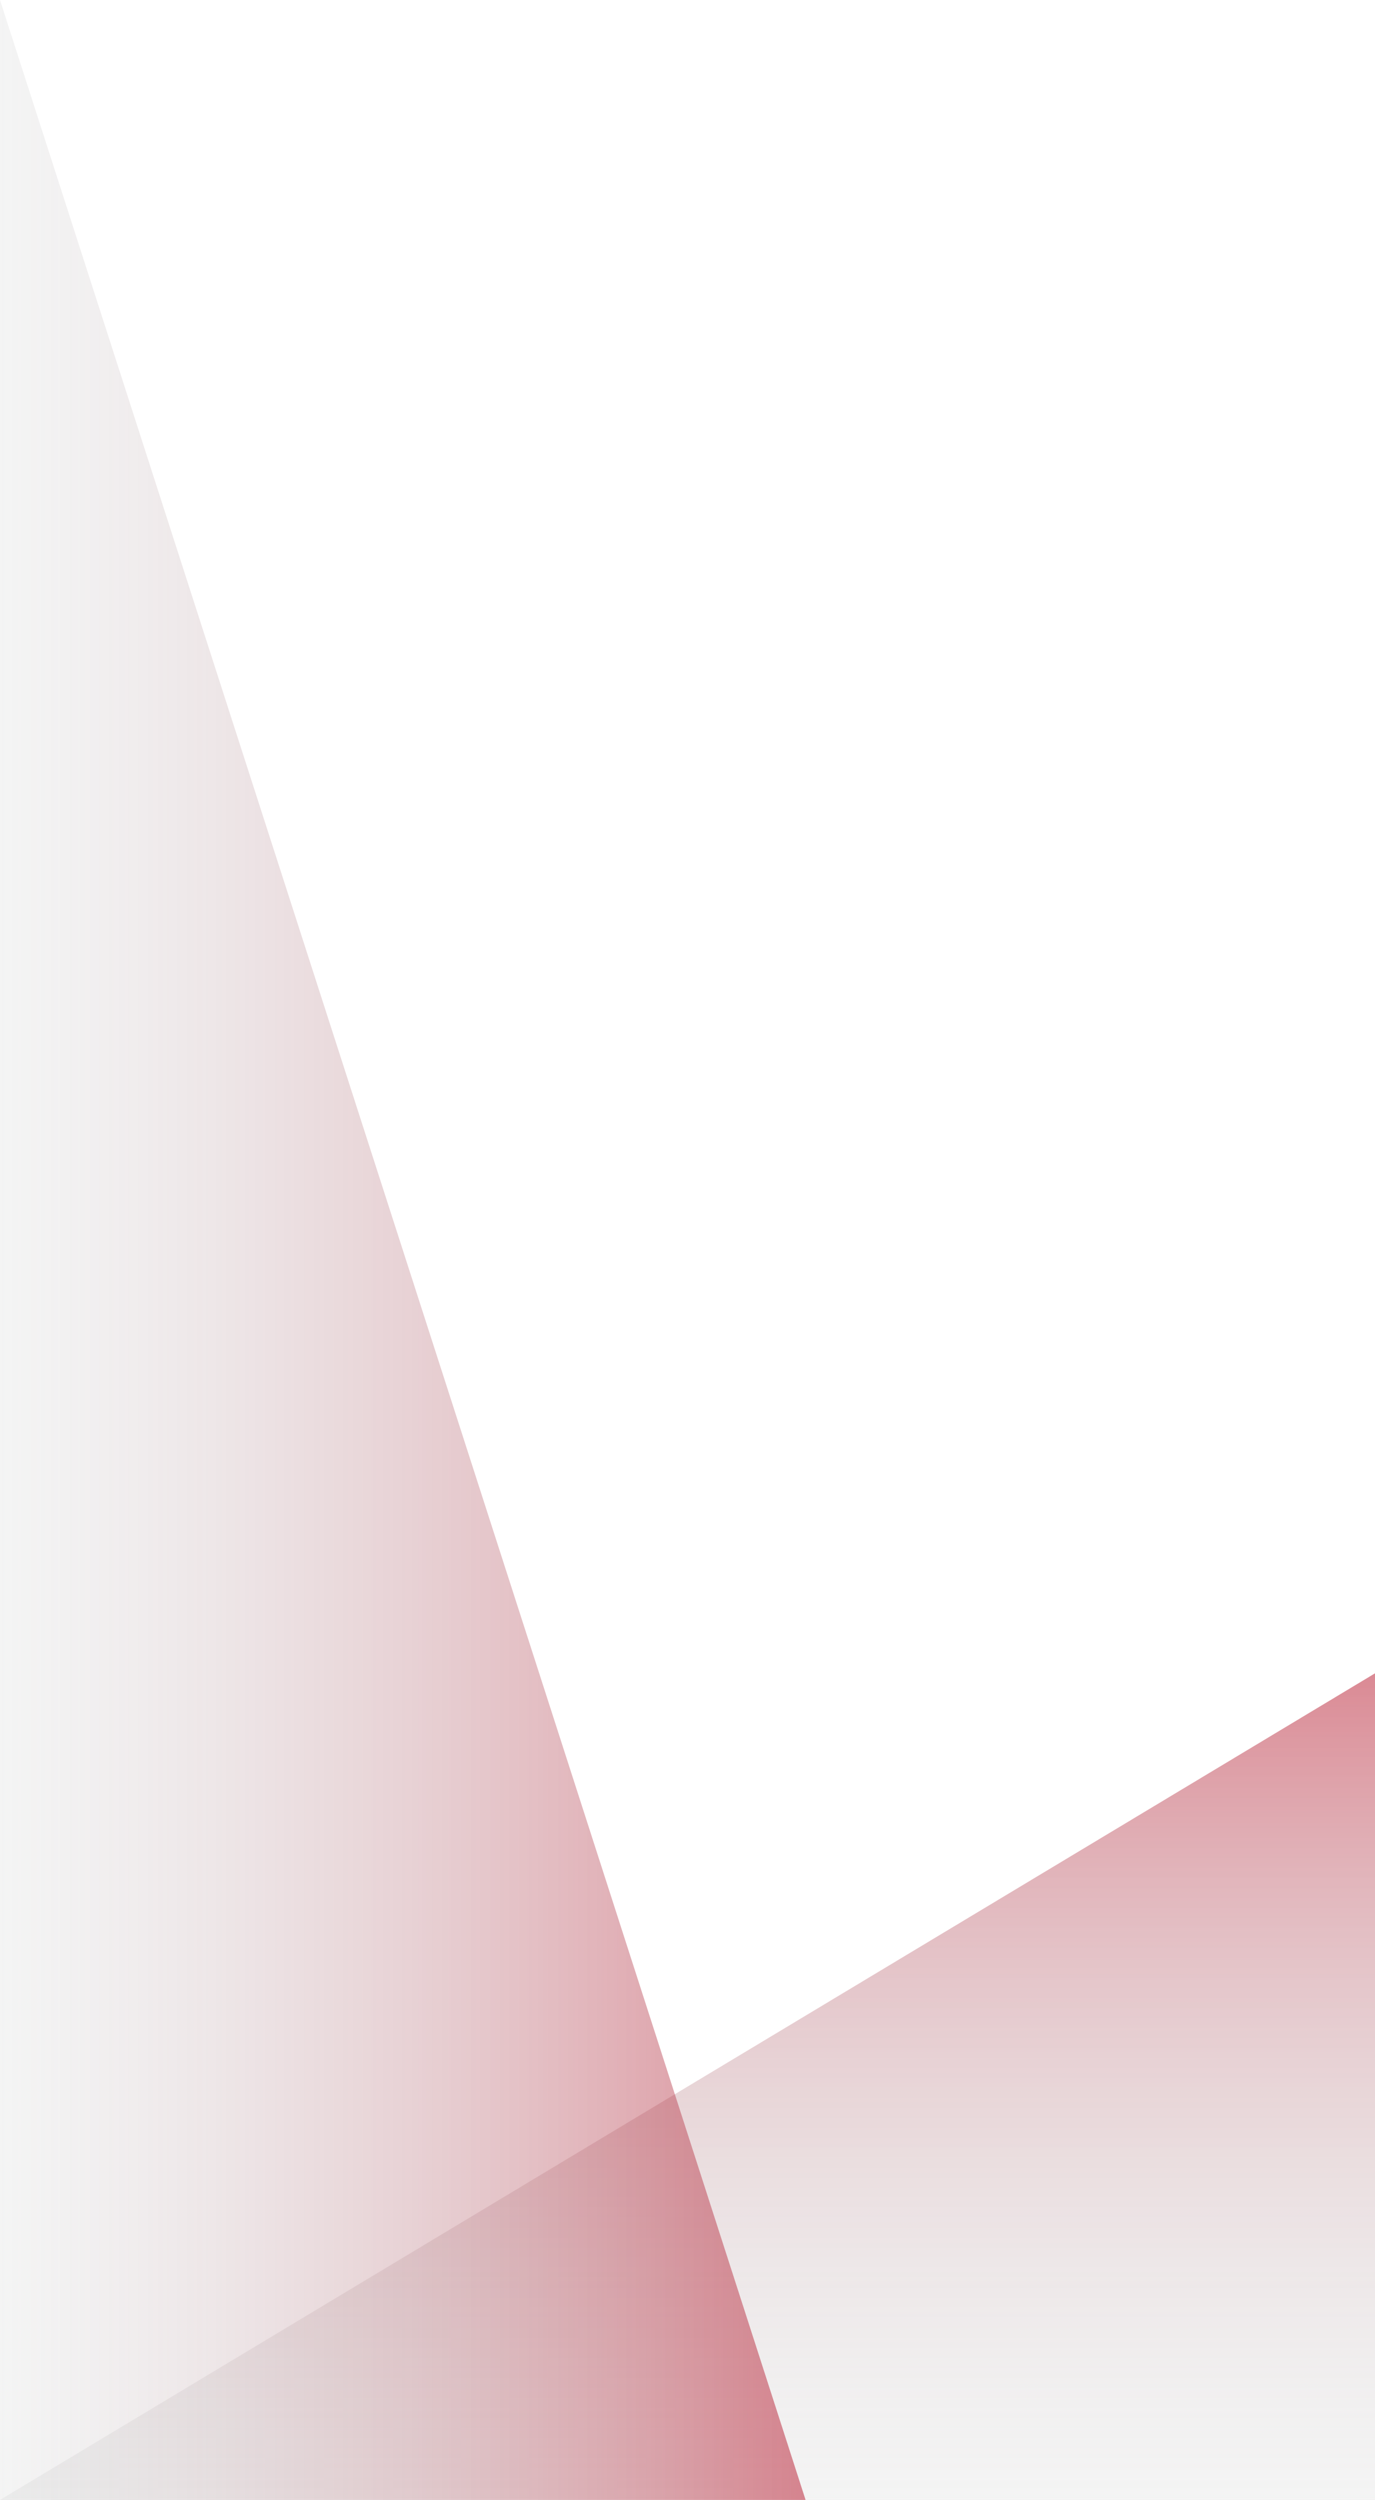 <?xml version="1.0" encoding="utf-8"?>
<!-- Generator: Adobe Illustrator 26.5.0, SVG Export Plug-In . SVG Version: 6.00 Build 0)  -->
<svg version="1.1" id="圖層_1" xmlns="http://www.w3.org/2000/svg" xmlns:xlink="http://www.w3.org/1999/xlink" x="0px" y="0px"
	 viewBox="0 0 368 669" style="enable-background:new 0 0 368 669;" xml:space="preserve">
<style type="text/css">
	.st0{opacity:0.54;fill:url(#SVGID_1_);}
	.st1{opacity:0.54;fill:url(#SVGID_00000085934567696813615380000007575548580163256197_);}
</style>
<linearGradient id="SVGID_1_" gradientUnits="userSpaceOnUse" x1="2454.599" y1="564.65" x2="2675.777" y2="564.65" gradientTransform="matrix(0 1 1 0 -380.65 -2006.777)">
	<stop  offset="0" style="stop-color:#B40D23;stop-opacity:0.9"/>
	<stop  offset="8.113092e-02" style="stop-color:#B52235;stop-opacity:0.851"/>
	<stop  offset="0.312" style="stop-color:#B75865;stop-opacity:0.713"/>
	<stop  offset="0.528" style="stop-color:#B8838A;stop-opacity:0.583"/>
	<stop  offset="0.721" style="stop-color:#B9A2A5;stop-opacity:0.467"/>
	<stop  offset="0.885" style="stop-color:#BAB4B5;stop-opacity:0.369"/>
	<stop  offset="1" style="stop-color:#BABBBB;stop-opacity:0.3"/>
</linearGradient>
<polygon class="st0" points="368,669 368,447.8 0,669 83.6,669 "/>
<linearGradient id="SVGID_00000183947730578336003980000003899117716170975410_" gradientUnits="userSpaceOnUse" x1="4653.088" y1="2729.474" x2="4868.697" y2="2729.474" gradientTransform="matrix(-1 0 0 1 4868.697 -2394.974)">
	<stop  offset="0" style="stop-color:#B40D23;stop-opacity:0.9"/>
	<stop  offset="0.17" style="stop-color:#B53344;stop-opacity:0.798"/>
	<stop  offset="0.454" style="stop-color:#B76D77;stop-opacity:0.627"/>
	<stop  offset="0.697" style="stop-color:#B9979C;stop-opacity:0.482"/>
	<stop  offset="0.887" style="stop-color:#BAB1B3;stop-opacity:0.368"/>
	<stop  offset="1" style="stop-color:#BABBBB;stop-opacity:0.3"/>
</linearGradient>
<polygon style="opacity:0.54;fill:url(#SVGID_00000183947730578336003980000003899117716170975410_);" points="0,669 215.6,669 0,0 
	0,152 "/>
</svg>

